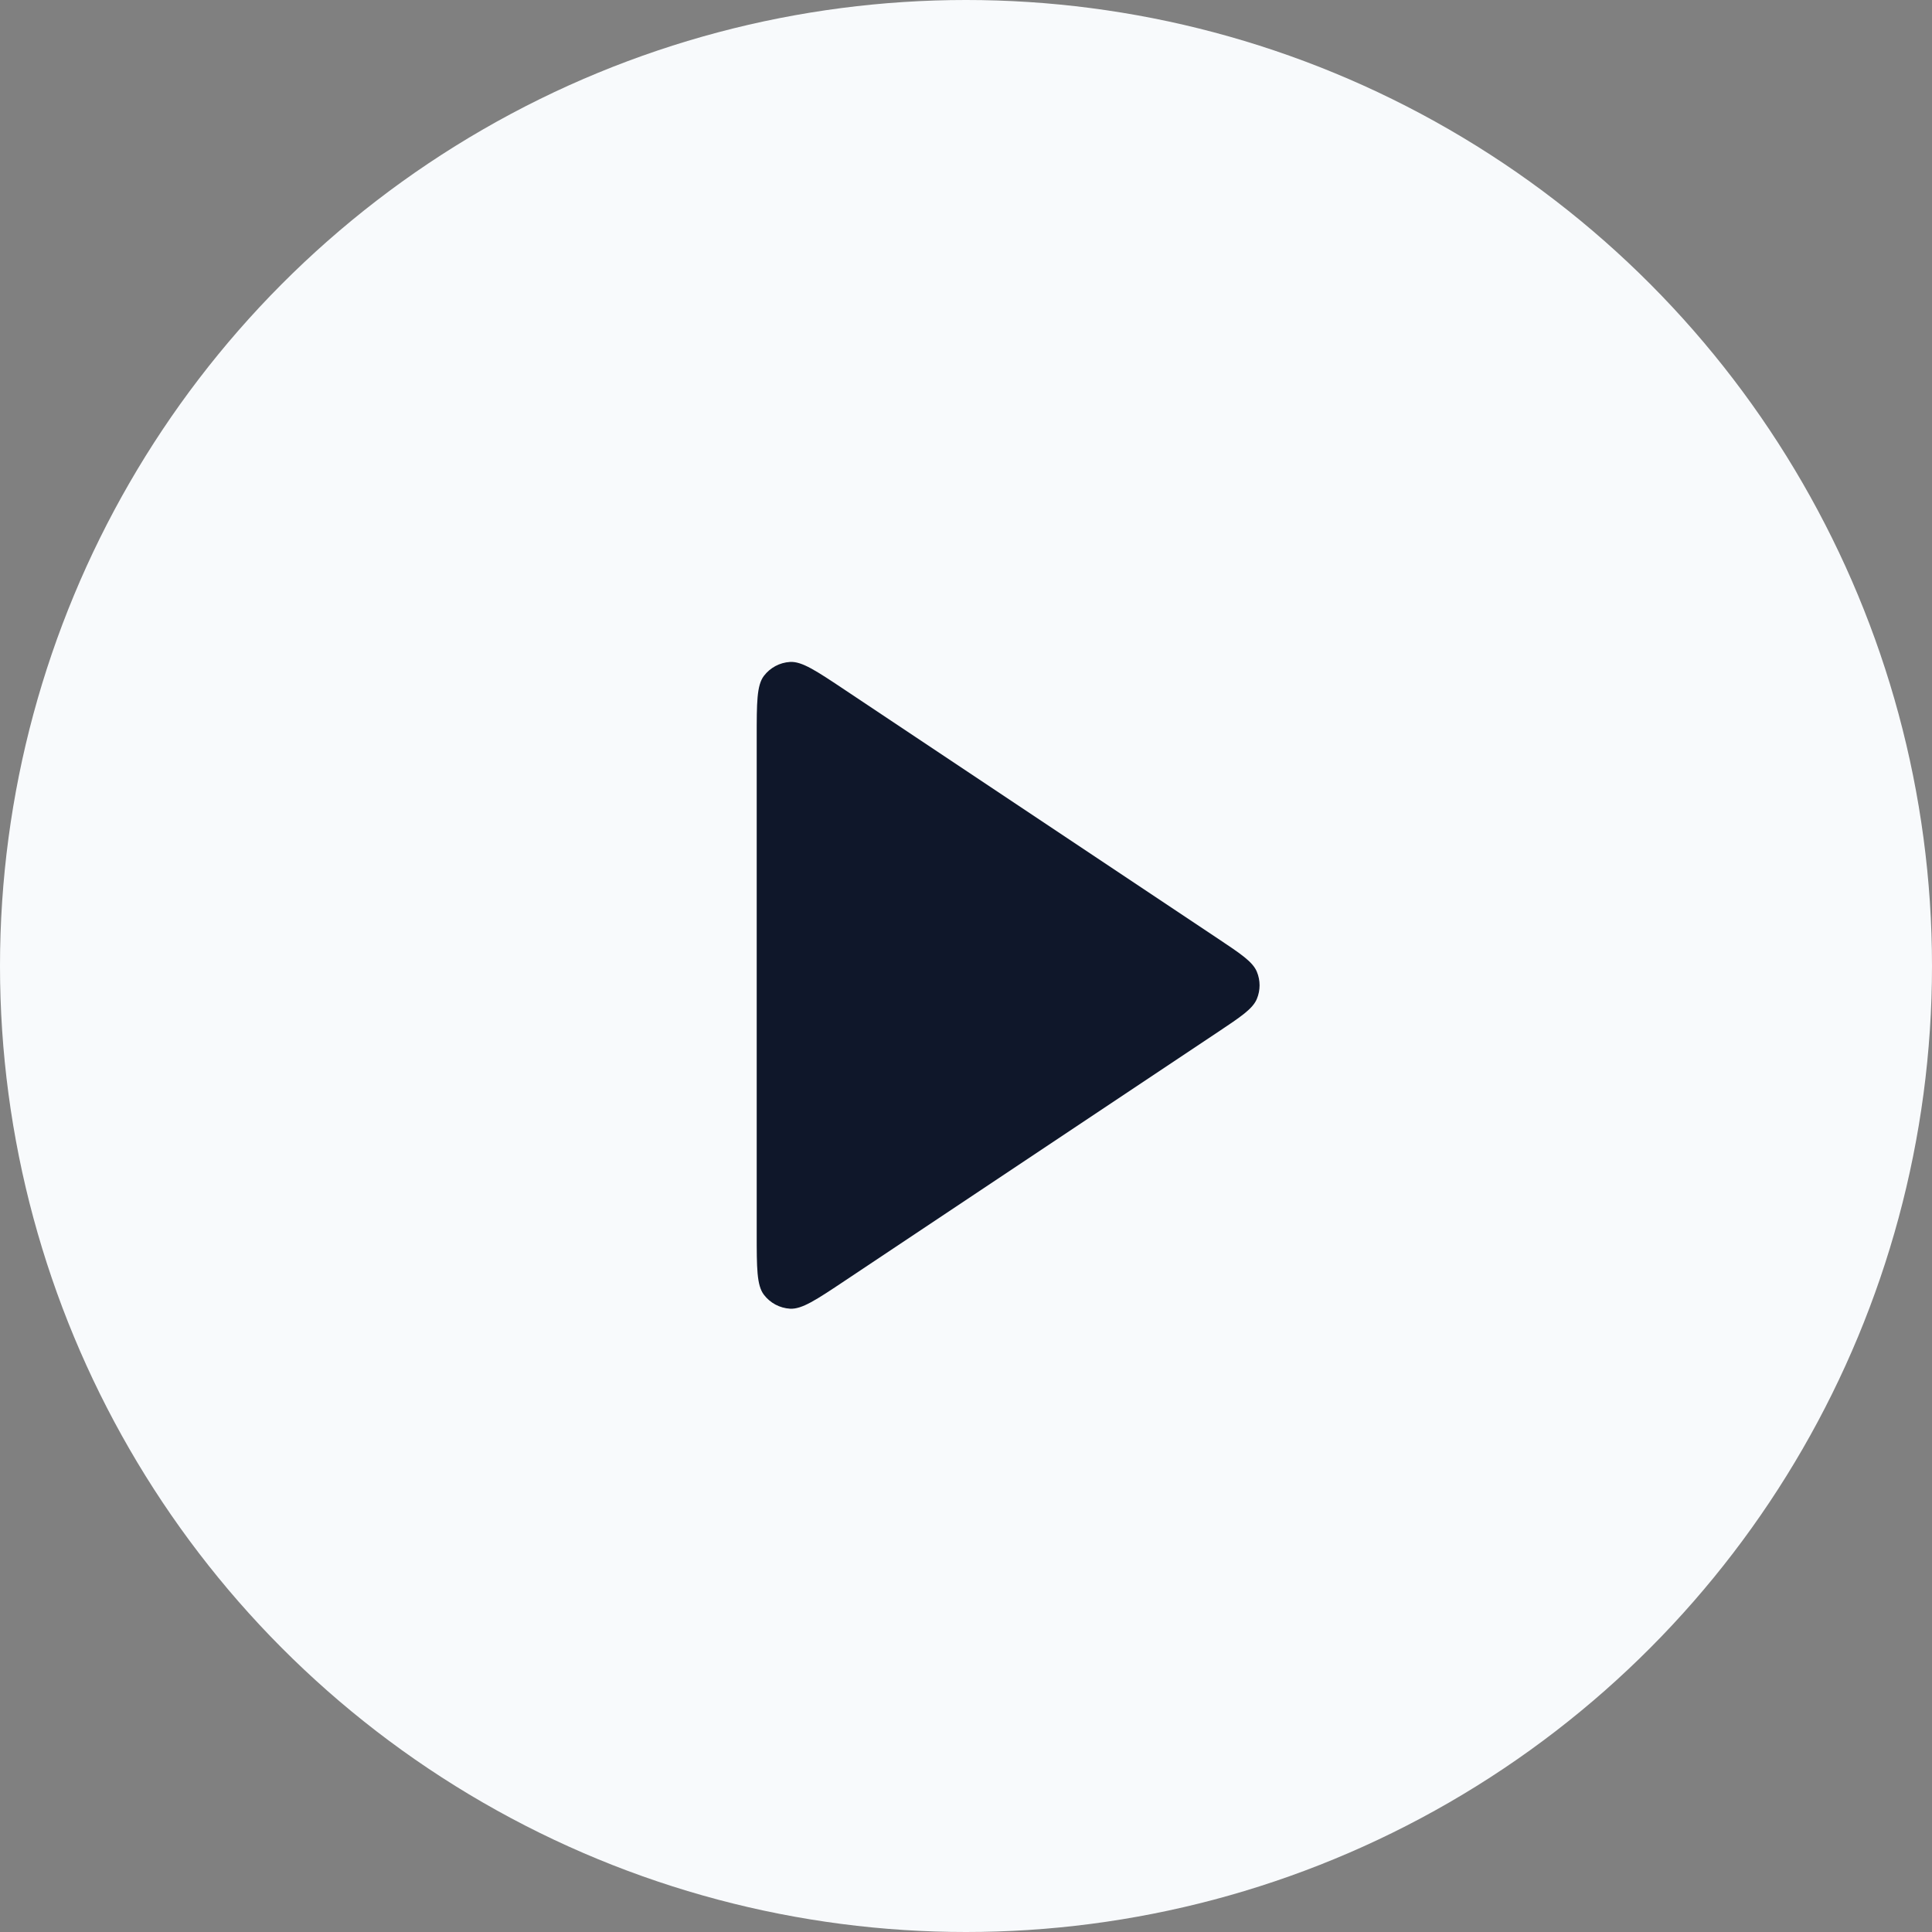 <svg width="100" height="100" viewBox="0 0 100 100" fill="none" xmlns="http://www.w3.org/2000/svg">
<rect x="0" y="0" width="100" height="100" fill="#808080" stroke="none"/>
<circle cx="50" cy="50" r="50" fill="#F8FAFC"/>
<path d="M39.167 38.148C39.167 36.367 39.167 35.477 39.538 34.986C39.862 34.559 40.356 34.294 40.891 34.262C41.505 34.225 42.246 34.719 43.727 35.707L63.006 48.559C64.23 49.375 64.842 49.783 65.055 50.298C65.242 50.747 65.242 51.253 65.055 51.702C64.842 52.217 64.23 52.625 63.006 53.441L43.727 66.293C42.246 67.281 41.505 67.774 40.891 67.738C40.356 67.706 39.862 67.441 39.538 67.014C39.167 66.523 39.167 65.633 39.167 63.852V38.148Z" fill="#0F172A"/>
</svg>

